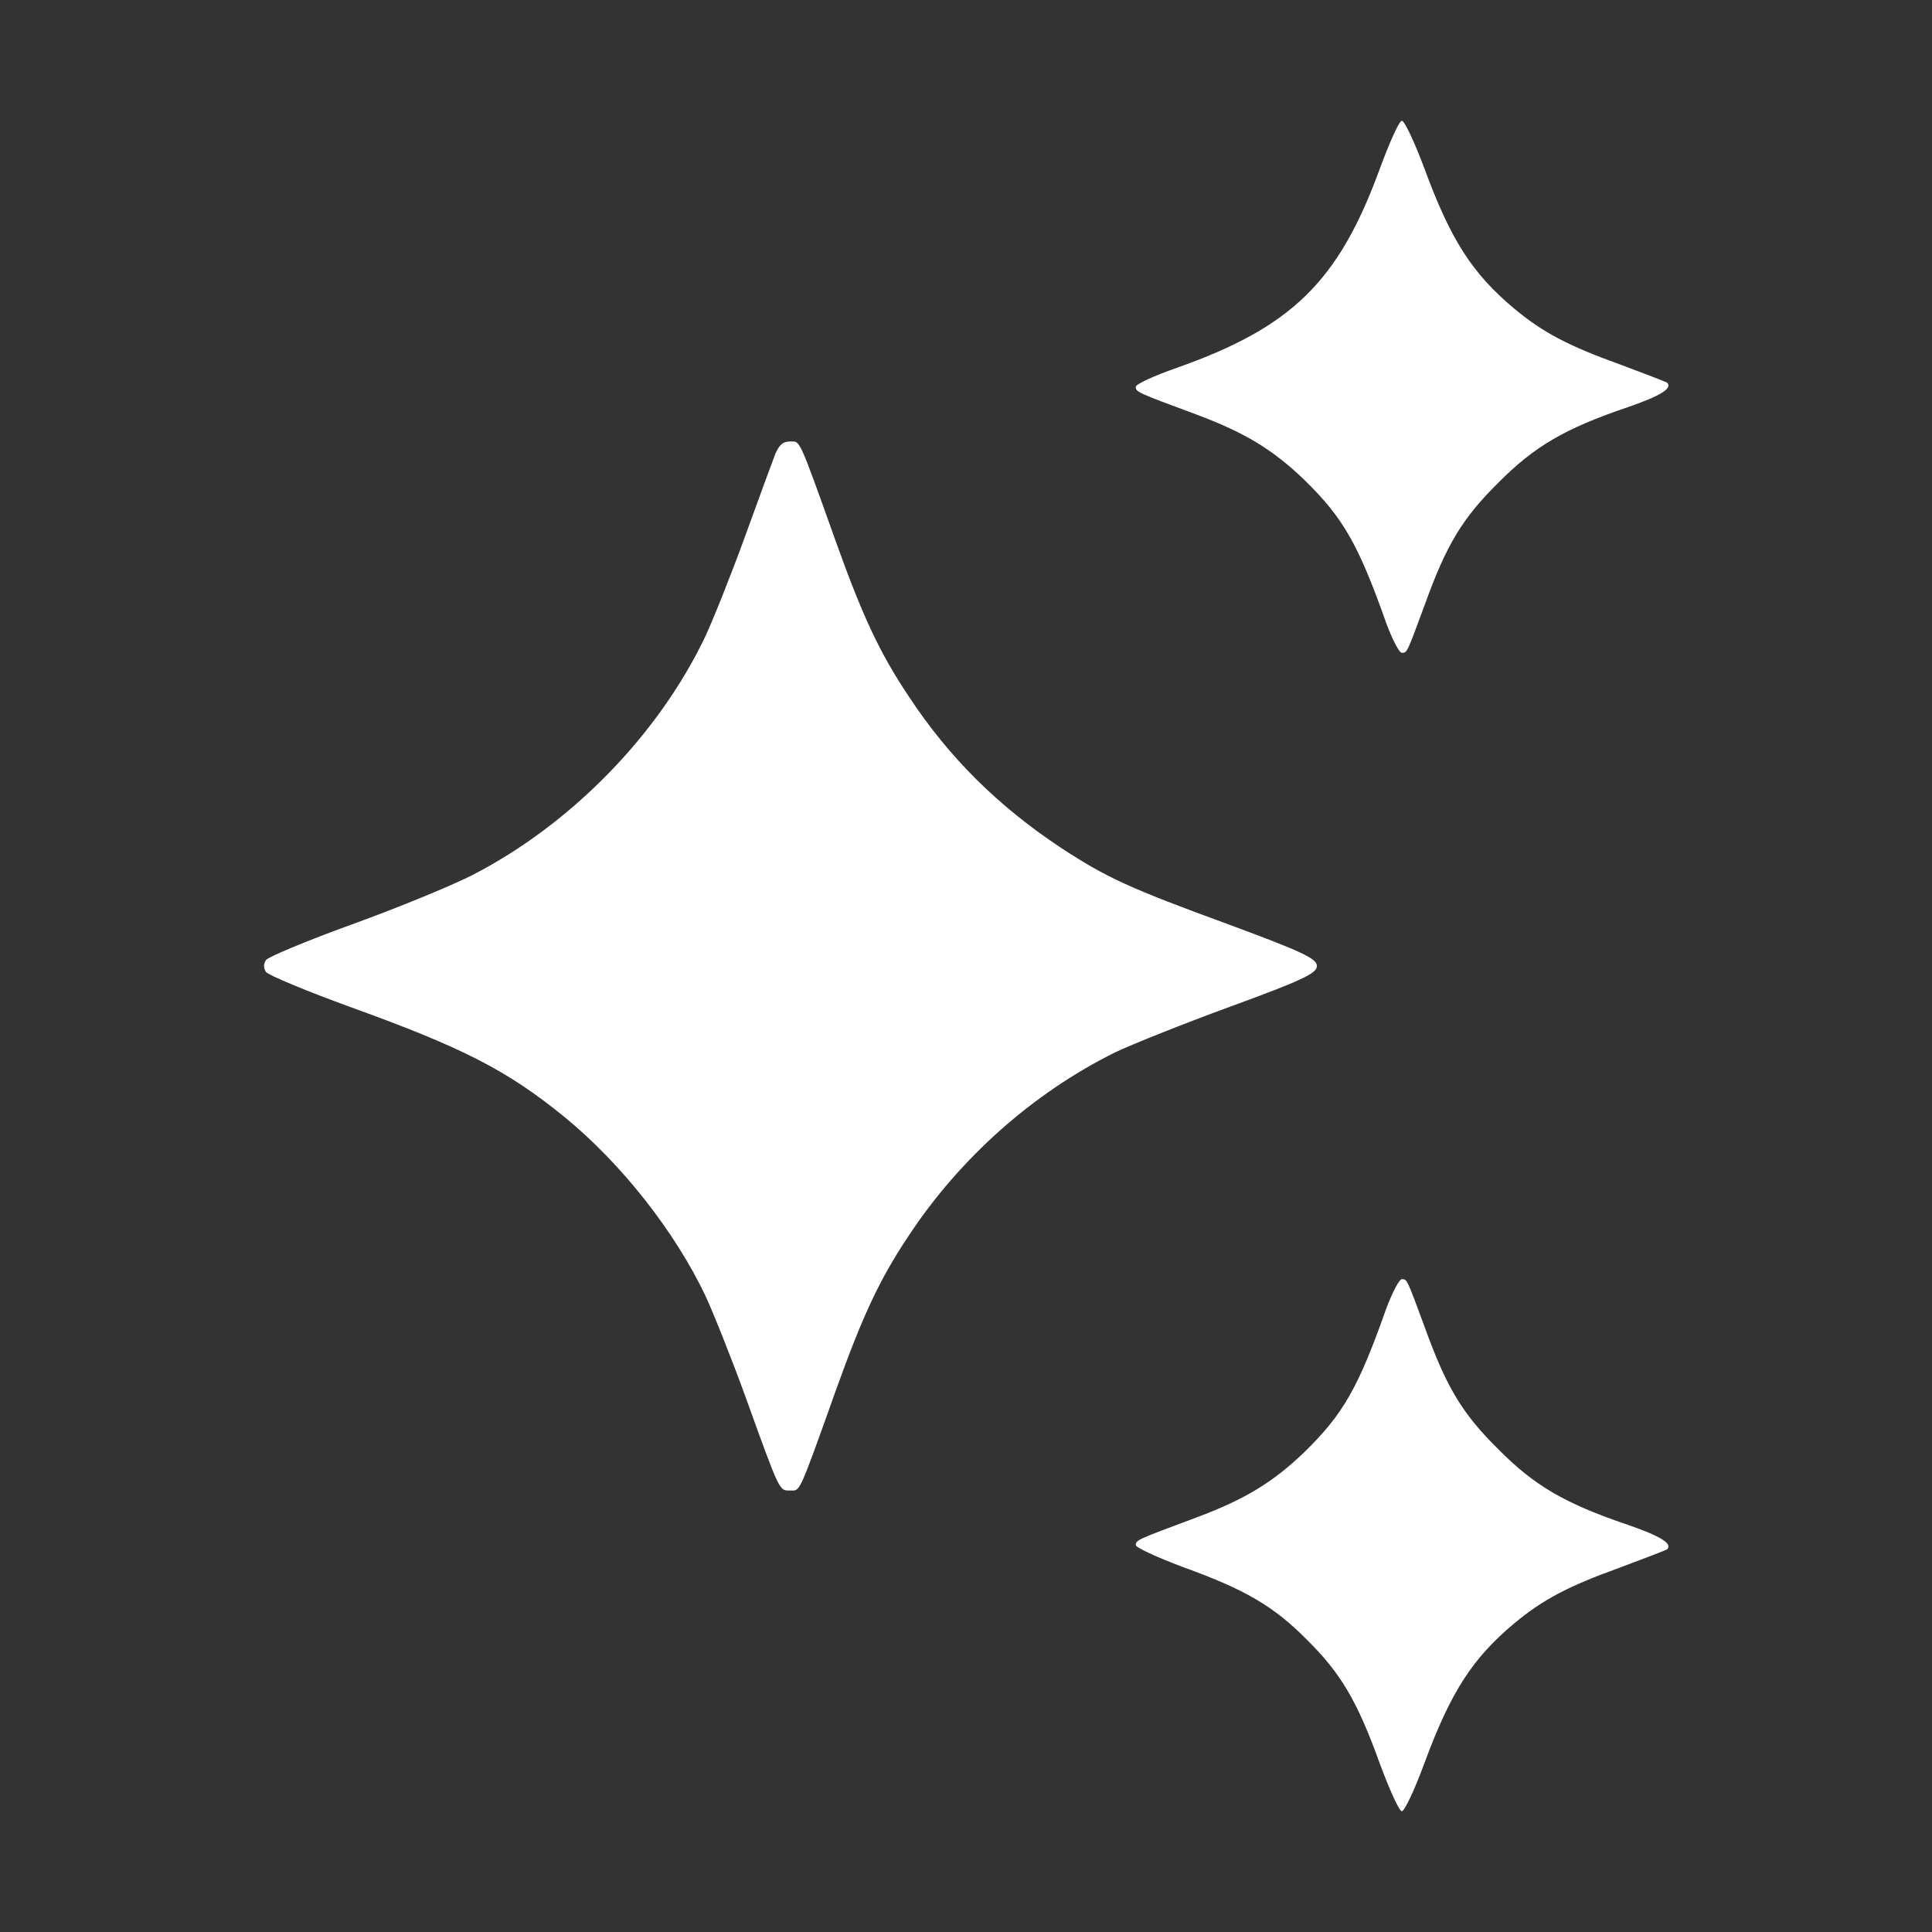 <?xml version="1.0" standalone="no"?>
<!DOCTYPE svg PUBLIC "-//W3C//DTD SVG 20010904//EN"
 "http://www.w3.org/TR/2001/REC-SVG-20010904/DTD/svg10.dtd">
<svg version="1.0"
        xmlns="http://www.w3.org/2000/svg" width="512pt" height="512pt" viewBox="0 0 512 512" preserveAspectRatio="xMidYMid meet">

        <rect x="0" y="0" width="512" height="512" fill="#333333" stroke="none"/>

        <g transform="translate(0,512) scale(0.1,-0.1)" fill="#FFF" stroke="none">
                <path d="M3656 4671 c-109 -297 -232 -418 -538 -526 -60 -21 -108 -43 -108
-50 0 -14 3 -15 162 -74 128 -48 202 -93 286 -174 102 -100 142 -170 216 -379
16 -43 34 -78 41 -78 14 0 13 -2 61 128 57 158 99 228 194 322 96 97 176 144
344 201 87 30 119 50 104 65 -3 2 -60 24 -127 49 -136 49 -202 84 -278 147
-111 93 -168 181 -238 371 -26 70 -53 127 -60 127 -7 0 -33 -58 -59 -129z"/>
                <path d="M2055 3918 c-7 -18 -43 -116 -80 -218 -37 -102 -85 -222 -106 -267
-124 -260 -355 -497 -617 -632 -57 -29 -201 -88 -320 -131 -119 -43 -221 -86
-227 -94 -7 -11 -7 -21 0 -32 6 -8 108 -51 227 -94 296 -107 413 -167 565
-291 150 -123 291 -302 372 -472 21 -45 69 -165 106 -267 93 -258 90 -250 119
-250 27 0 21 -15 121 265 71 198 116 295 193 410 136 206 329 378 547 486 44
21 179 75 299 119 194 71 236 90 236 110 0 20 -42 39 -231 109 -268 98 -326
125 -447 204 -166 110 -297 239 -404 402 -77 115 -122 212 -193 410 -100 280
-94 265 -121 265 -19 0 -28 -8 -39 -32z"/>
                <path d="M3674 1653 c-74 -210 -114 -280 -216 -380 -84 -81 -158 -126 -286
-174 -158 -59 -162 -60 -162 -74 0 -6 58 -33 128 -59 163 -59 238 -103 326
-192 89 -88 133 -162 192 -326 26 -70 52 -128 59 -128 7 0 34 57 60 128 70
189 127 277 238 370 76 63 142 98 278 147 67 25 124 47 127 49 15 15 -17 35
-104 65 -168 57 -248 104 -344 201 -95 94 -137 164 -194 322 -48 130 -47 128
-61 128 -7 0 -25 -35 -41 -77z"/>
        </g>
</svg>
